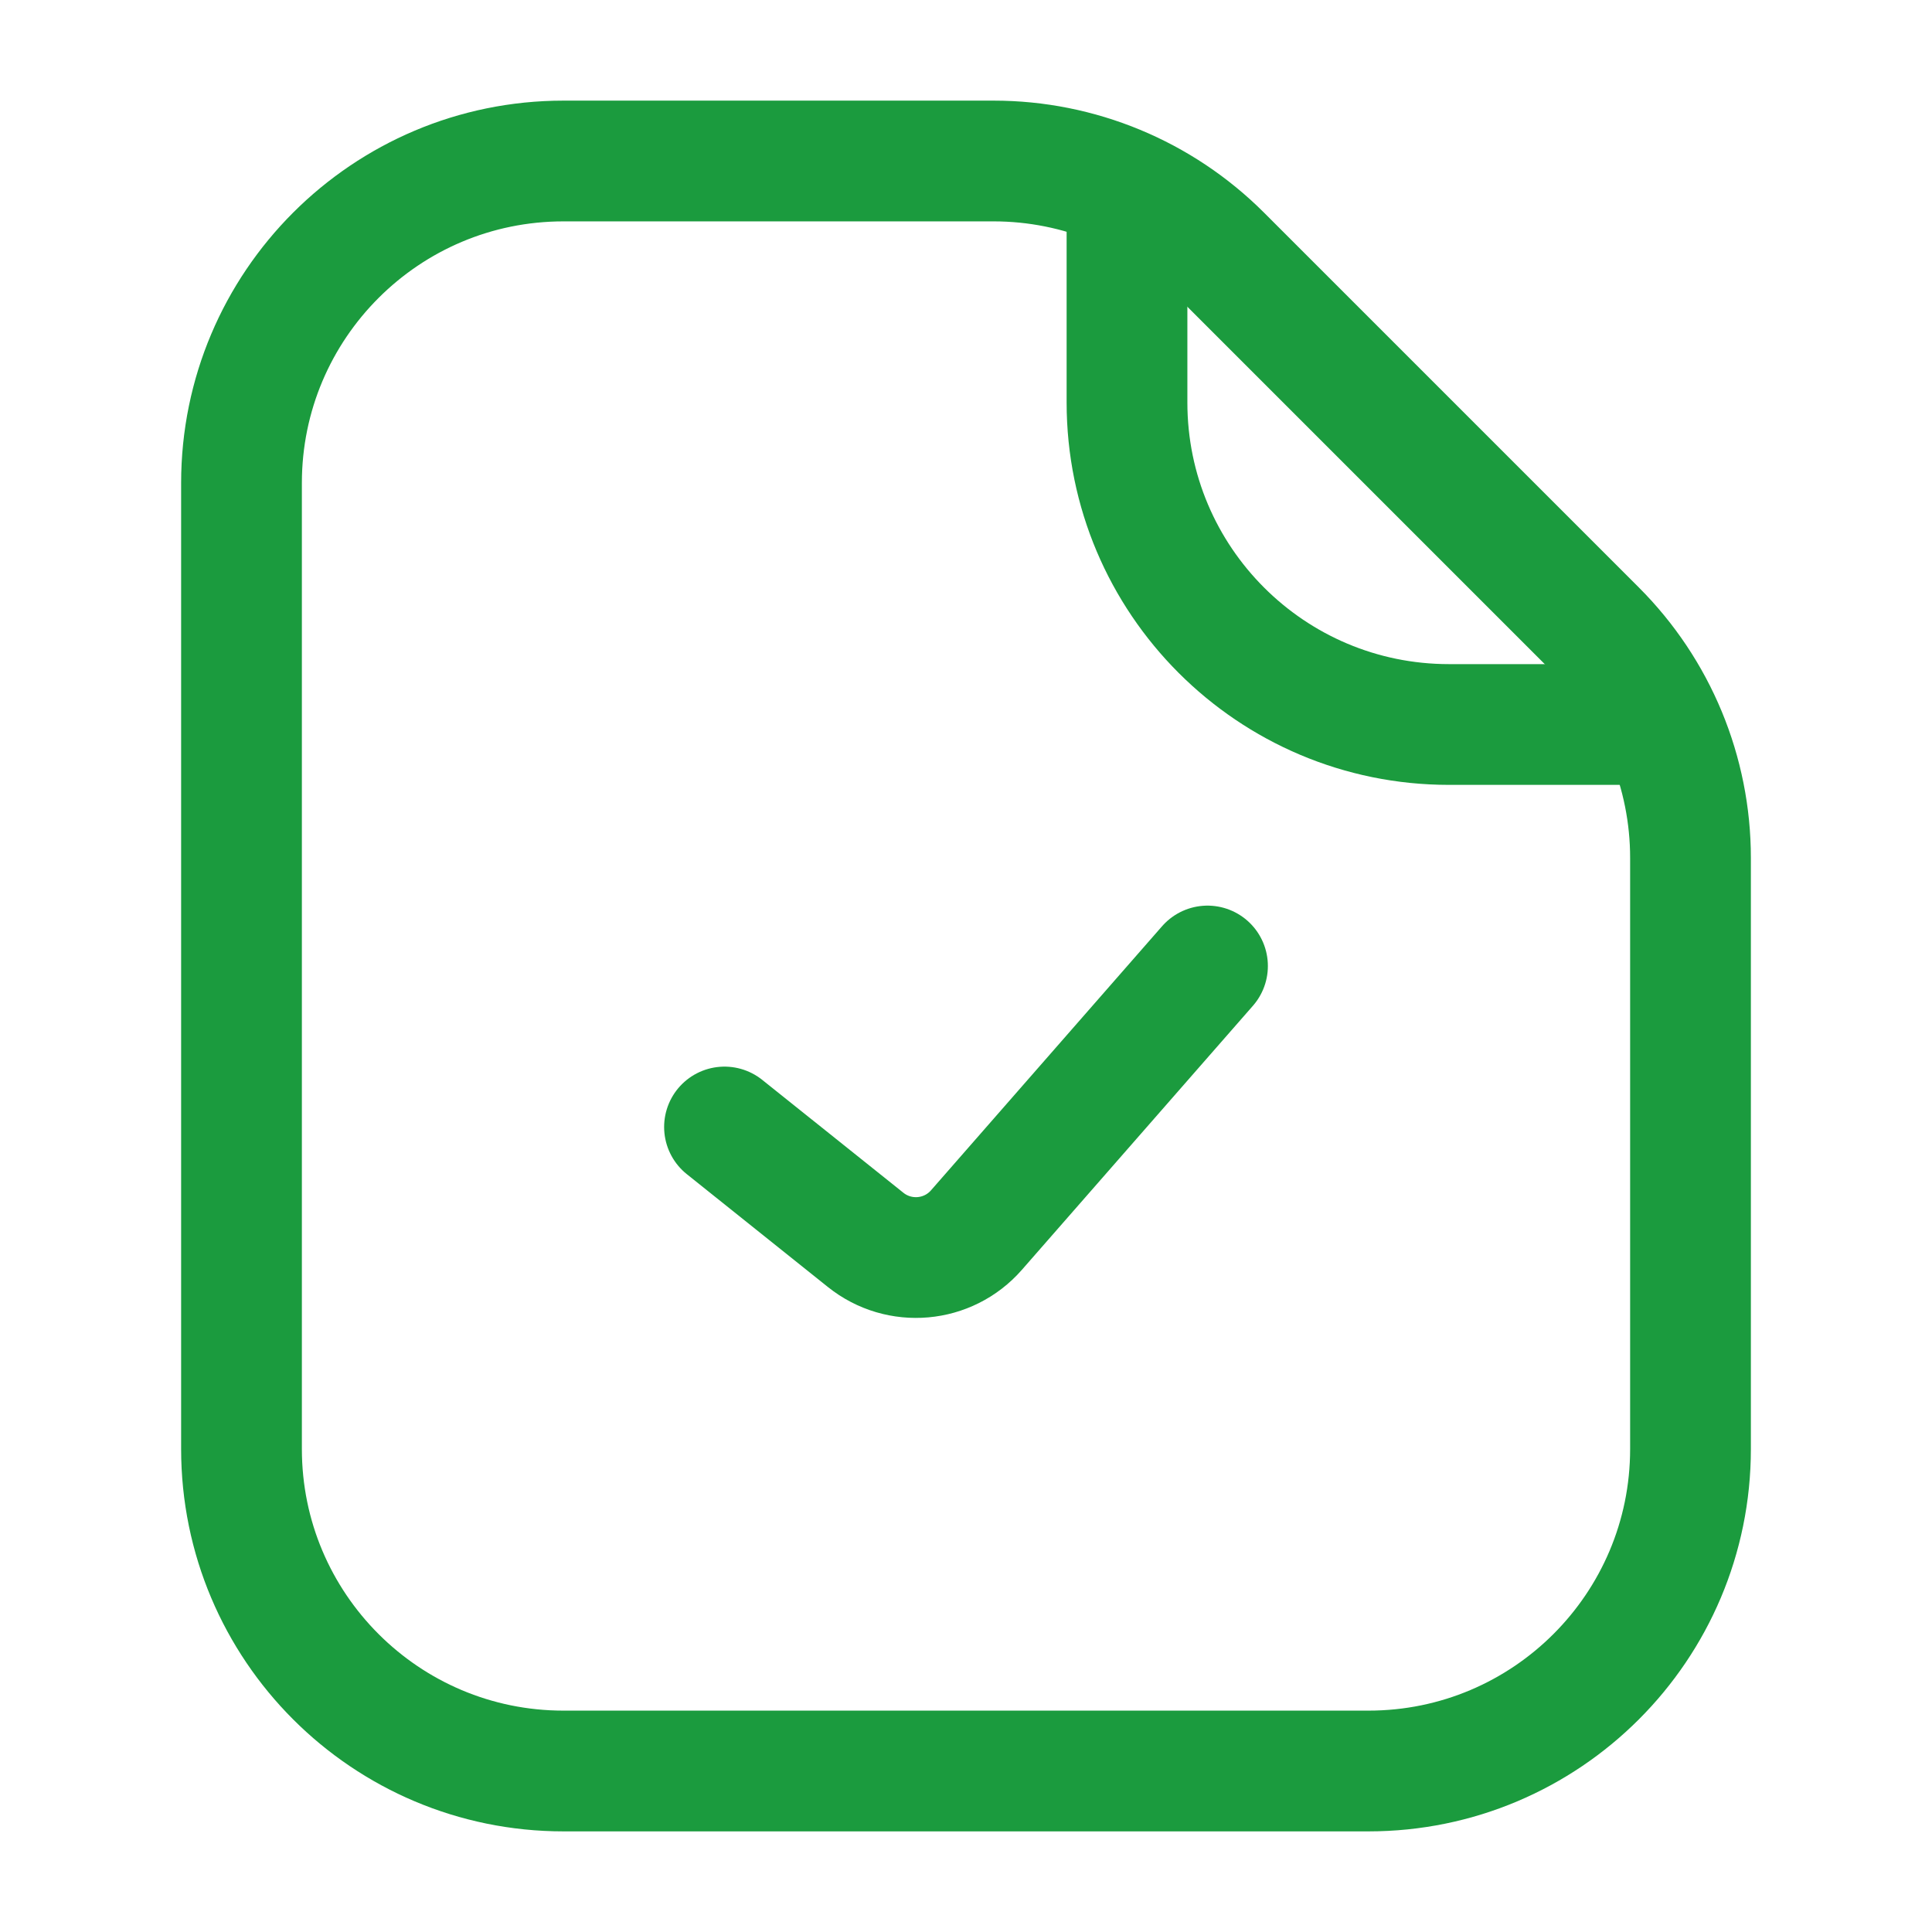 <svg width="24" height="24" viewBox="0 0 24 24" fill="none" xmlns="http://www.w3.org/2000/svg">
<g id="Huge-icon/device/outline/task-check">
<path id="Rectangle 82" d="M3 18L3 6C3 3.791 4.791 2 7 2L12.343 2C13.404 2 14.421 2.421 15.172 3.172L19.828 7.828C20.579 8.579 21 9.596 21 10.657L21 18C21 20.209 19.209 22 17 22L7 22C4.791 22 3 20.209 3 18Z" stroke="#1B9B3E" stroke-width="1.5" stroke-linejoin="round"/>
<path id="Vector 127" d="M14 2L14 5C14 7.209 15.791 9 18 9L21 9" stroke="#1B9B3E" stroke-width="1.5" stroke-linejoin="round"/>
<path id="Vector 2139" d="M9 14L10.753 15.402C11.171 15.737 11.778 15.683 12.13 15.28L15 12" stroke="#1B9B3E" stroke-width="1.5" stroke-linecap="round" stroke-linejoin="round"/>
</g>
</svg>
